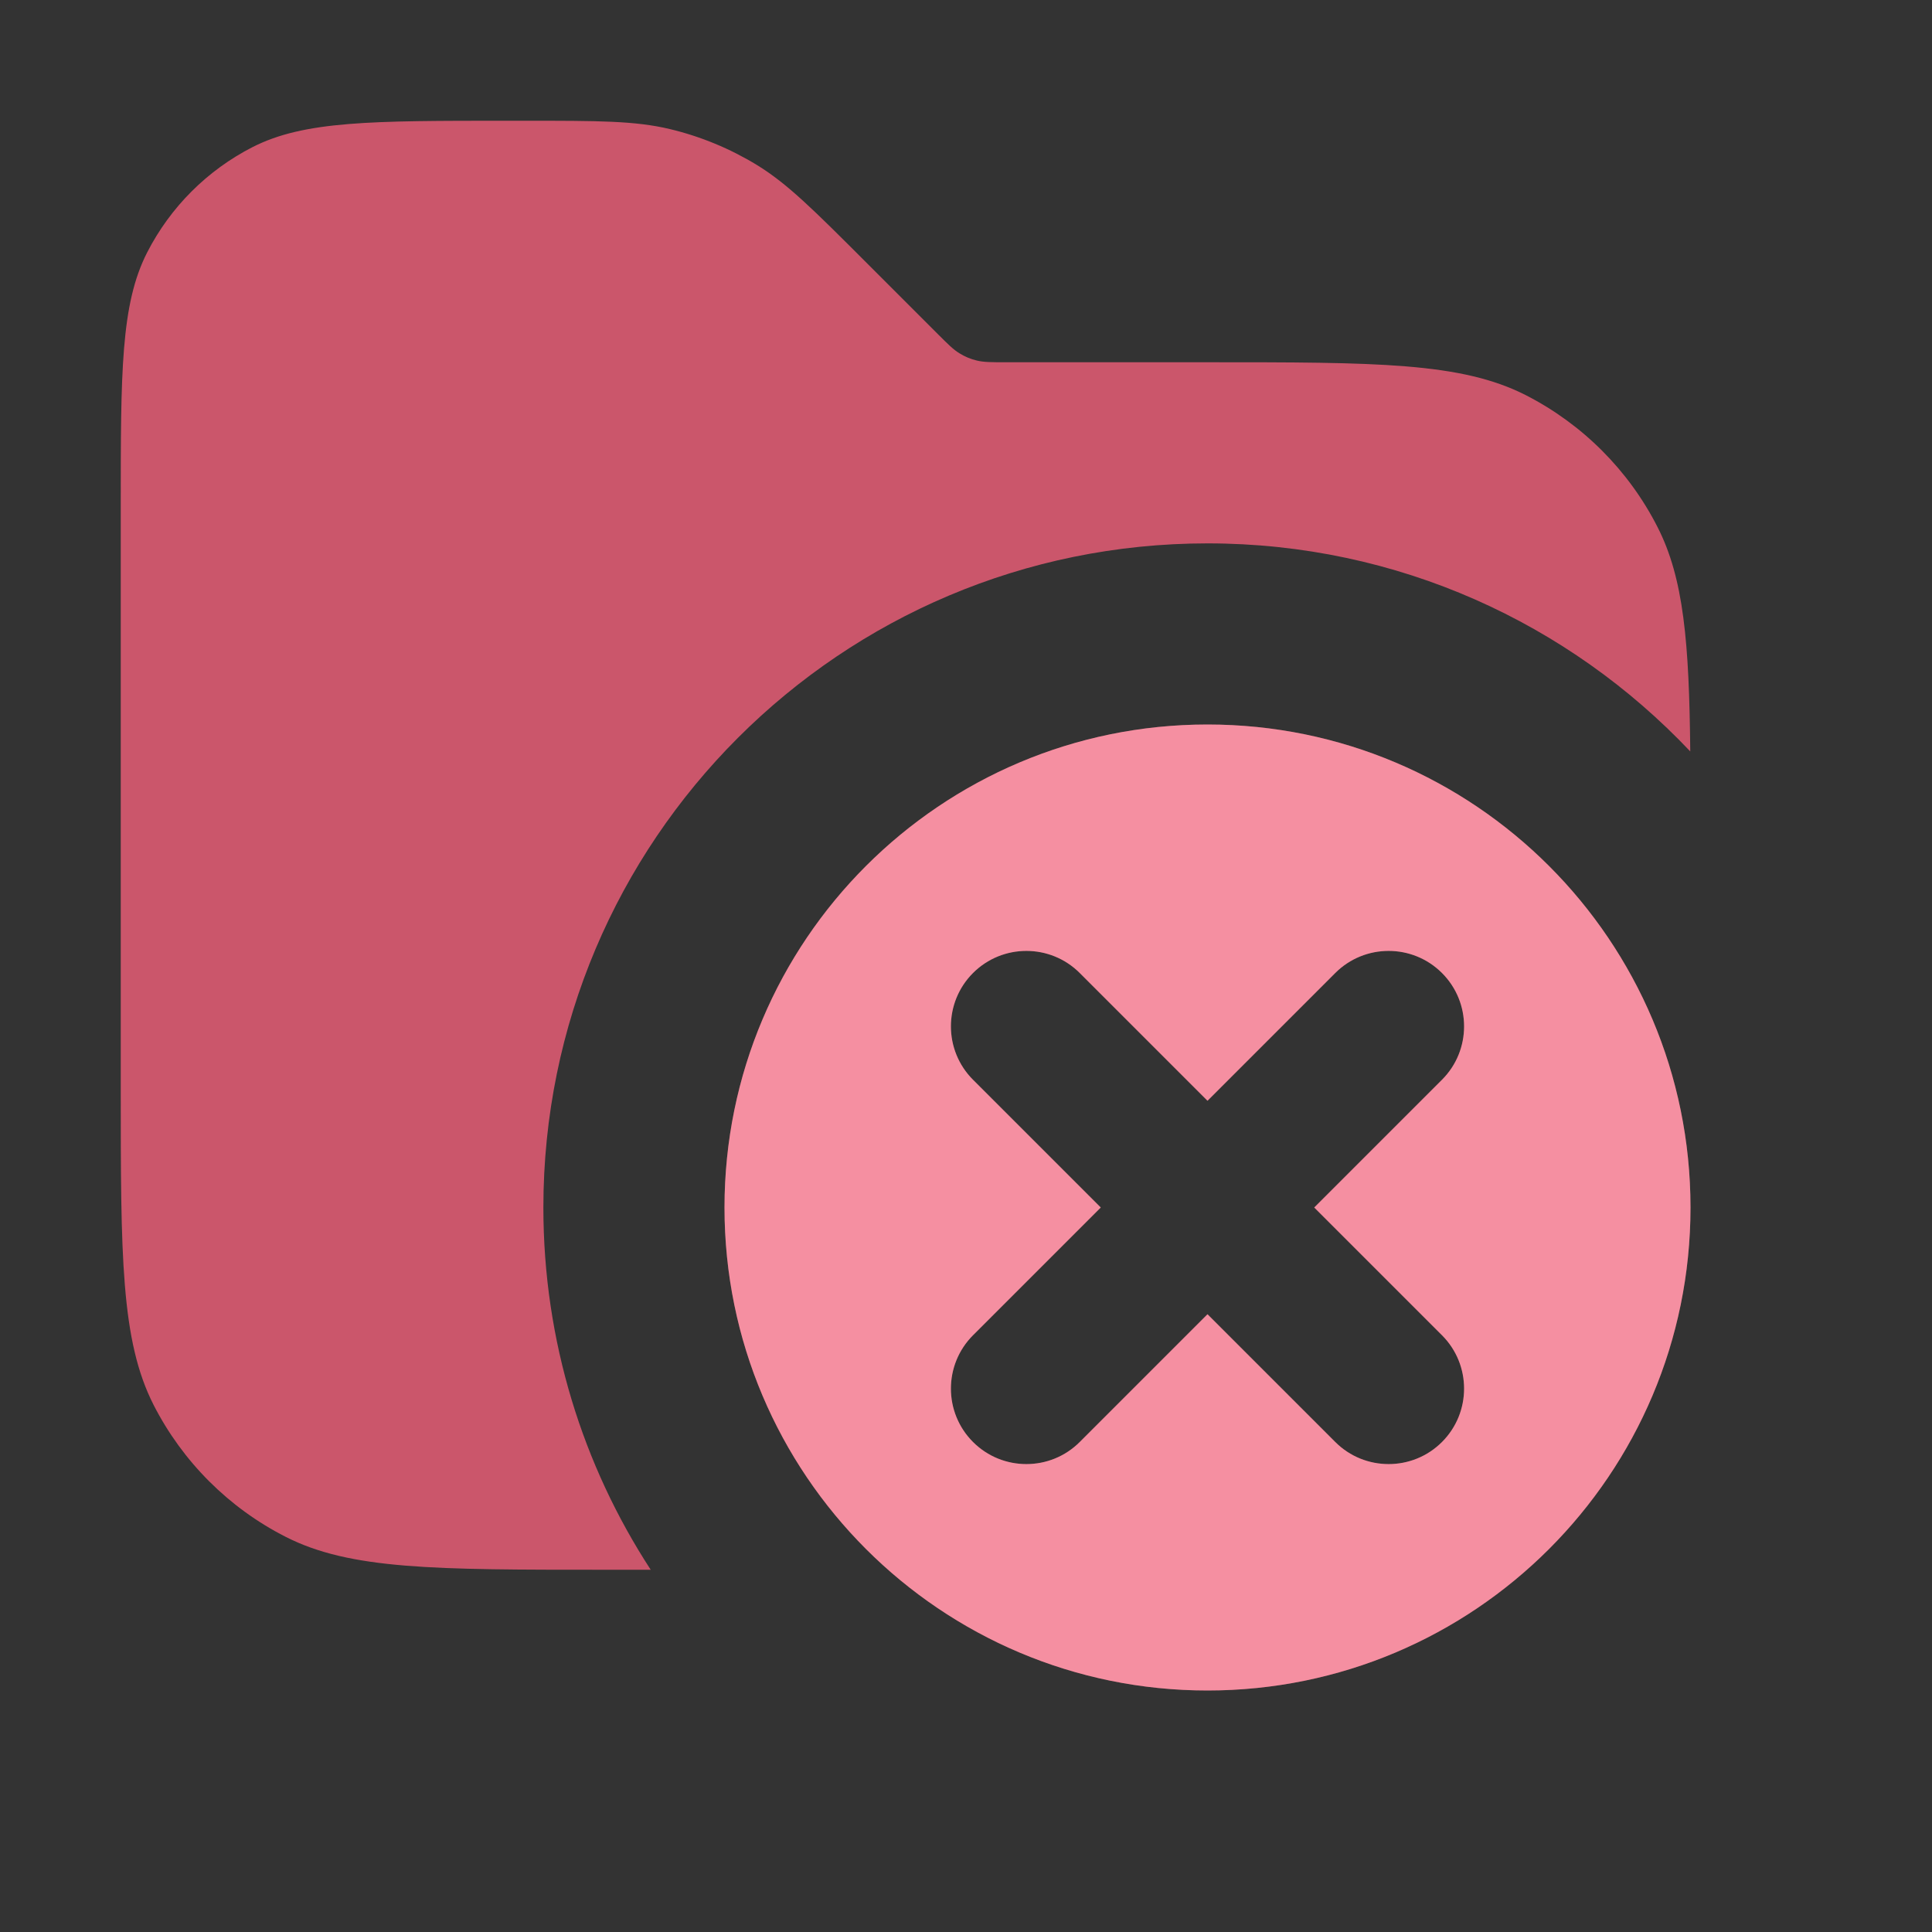 <svg width="16" height="16" viewBox="0 0 16 16" fill="none" xmlns="http://www.w3.org/2000/svg">
<rect x="0" y="0" width="16" height="16" fill="#333333" stroke="none"/>
<path opacity="0.8" fill-rule="evenodd" clip-rule="evenodd" d="M1 9V4.2C1 3.08 1 2.52 1.218 2.092C1.41 1.716 1.716 1.41 2.092 1.218C2.52 1 3.08 1 4.2 1H4.343C4.955 1 5.26 1 5.548 1.069C5.803 1.13 6.047 1.231 6.271 1.368C6.523 1.523 6.739 1.739 7.172 2.172L7.766 2.766L7.766 2.766L7.766 2.766C7.852 2.852 7.895 2.895 7.946 2.926C7.991 2.954 8.039 2.974 8.09 2.986C8.148 3 8.209 3 8.331 3H10C11.4 3 12.1 3 12.635 3.272C13.105 3.512 13.488 3.895 13.727 4.365C13.944 4.79 13.989 5.32 13.998 6.223C12.995 5.162 11.575 4.5 10 4.5C6.962 4.5 4.5 6.962 4.5 10C4.5 11.107 4.827 12.137 5.389 13H5C3.6 13 2.9 13 2.365 12.727C1.895 12.488 1.512 12.105 1.272 11.635C1 11.1 1 10.4 1 9Z" fill="#F15F79"/>
<path fill-rule="evenodd" clip-rule="evenodd" d="M10 14C12.209 14 14 12.209 14 10C14 7.791 12.209 6 10 6C7.791 6 6 7.791 6 10C6 12.209 7.791 14 10 14ZM8.942 8.058C8.698 7.814 8.302 7.814 8.058 8.058C7.814 8.302 7.814 8.698 8.058 8.942L9.116 10L8.058 11.058C7.814 11.302 7.814 11.698 8.058 11.942C8.302 12.186 8.698 12.186 8.942 11.942L10 10.884L11.058 11.942C11.302 12.186 11.698 12.186 11.942 11.942C12.186 11.698 12.186 11.302 11.942 11.058L10.884 10L11.942 8.942C12.186 8.698 12.186 8.302 11.942 8.058C11.698 7.814 11.302 7.814 11.058 8.058L10 9.116L8.942 8.058Z" fill="#F15F79"/>
<path fill-rule="evenodd" clip-rule="evenodd" d="M10 14C12.209 14 14 12.209 14 10C14 7.791 12.209 6 10 6C7.791 6 6 7.791 6 10C6 12.209 7.791 14 10 14ZM8.942 8.058C8.698 7.814 8.302 7.814 8.058 8.058C7.814 8.302 7.814 8.698 8.058 8.942L9.116 10L8.058 11.058C7.814 11.302 7.814 11.698 8.058 11.942C8.302 12.186 8.698 12.186 8.942 11.942L10 10.884L11.058 11.942C11.302 12.186 11.698 12.186 11.942 11.942C12.186 11.698 12.186 11.302 11.942 11.058L10.884 10L11.942 8.942C12.186 8.698 12.186 8.302 11.942 8.058C11.698 7.814 11.302 7.814 11.058 8.058L10 9.116L8.942 8.058Z" fill="white" fill-opacity="0.3"/>
</svg>

